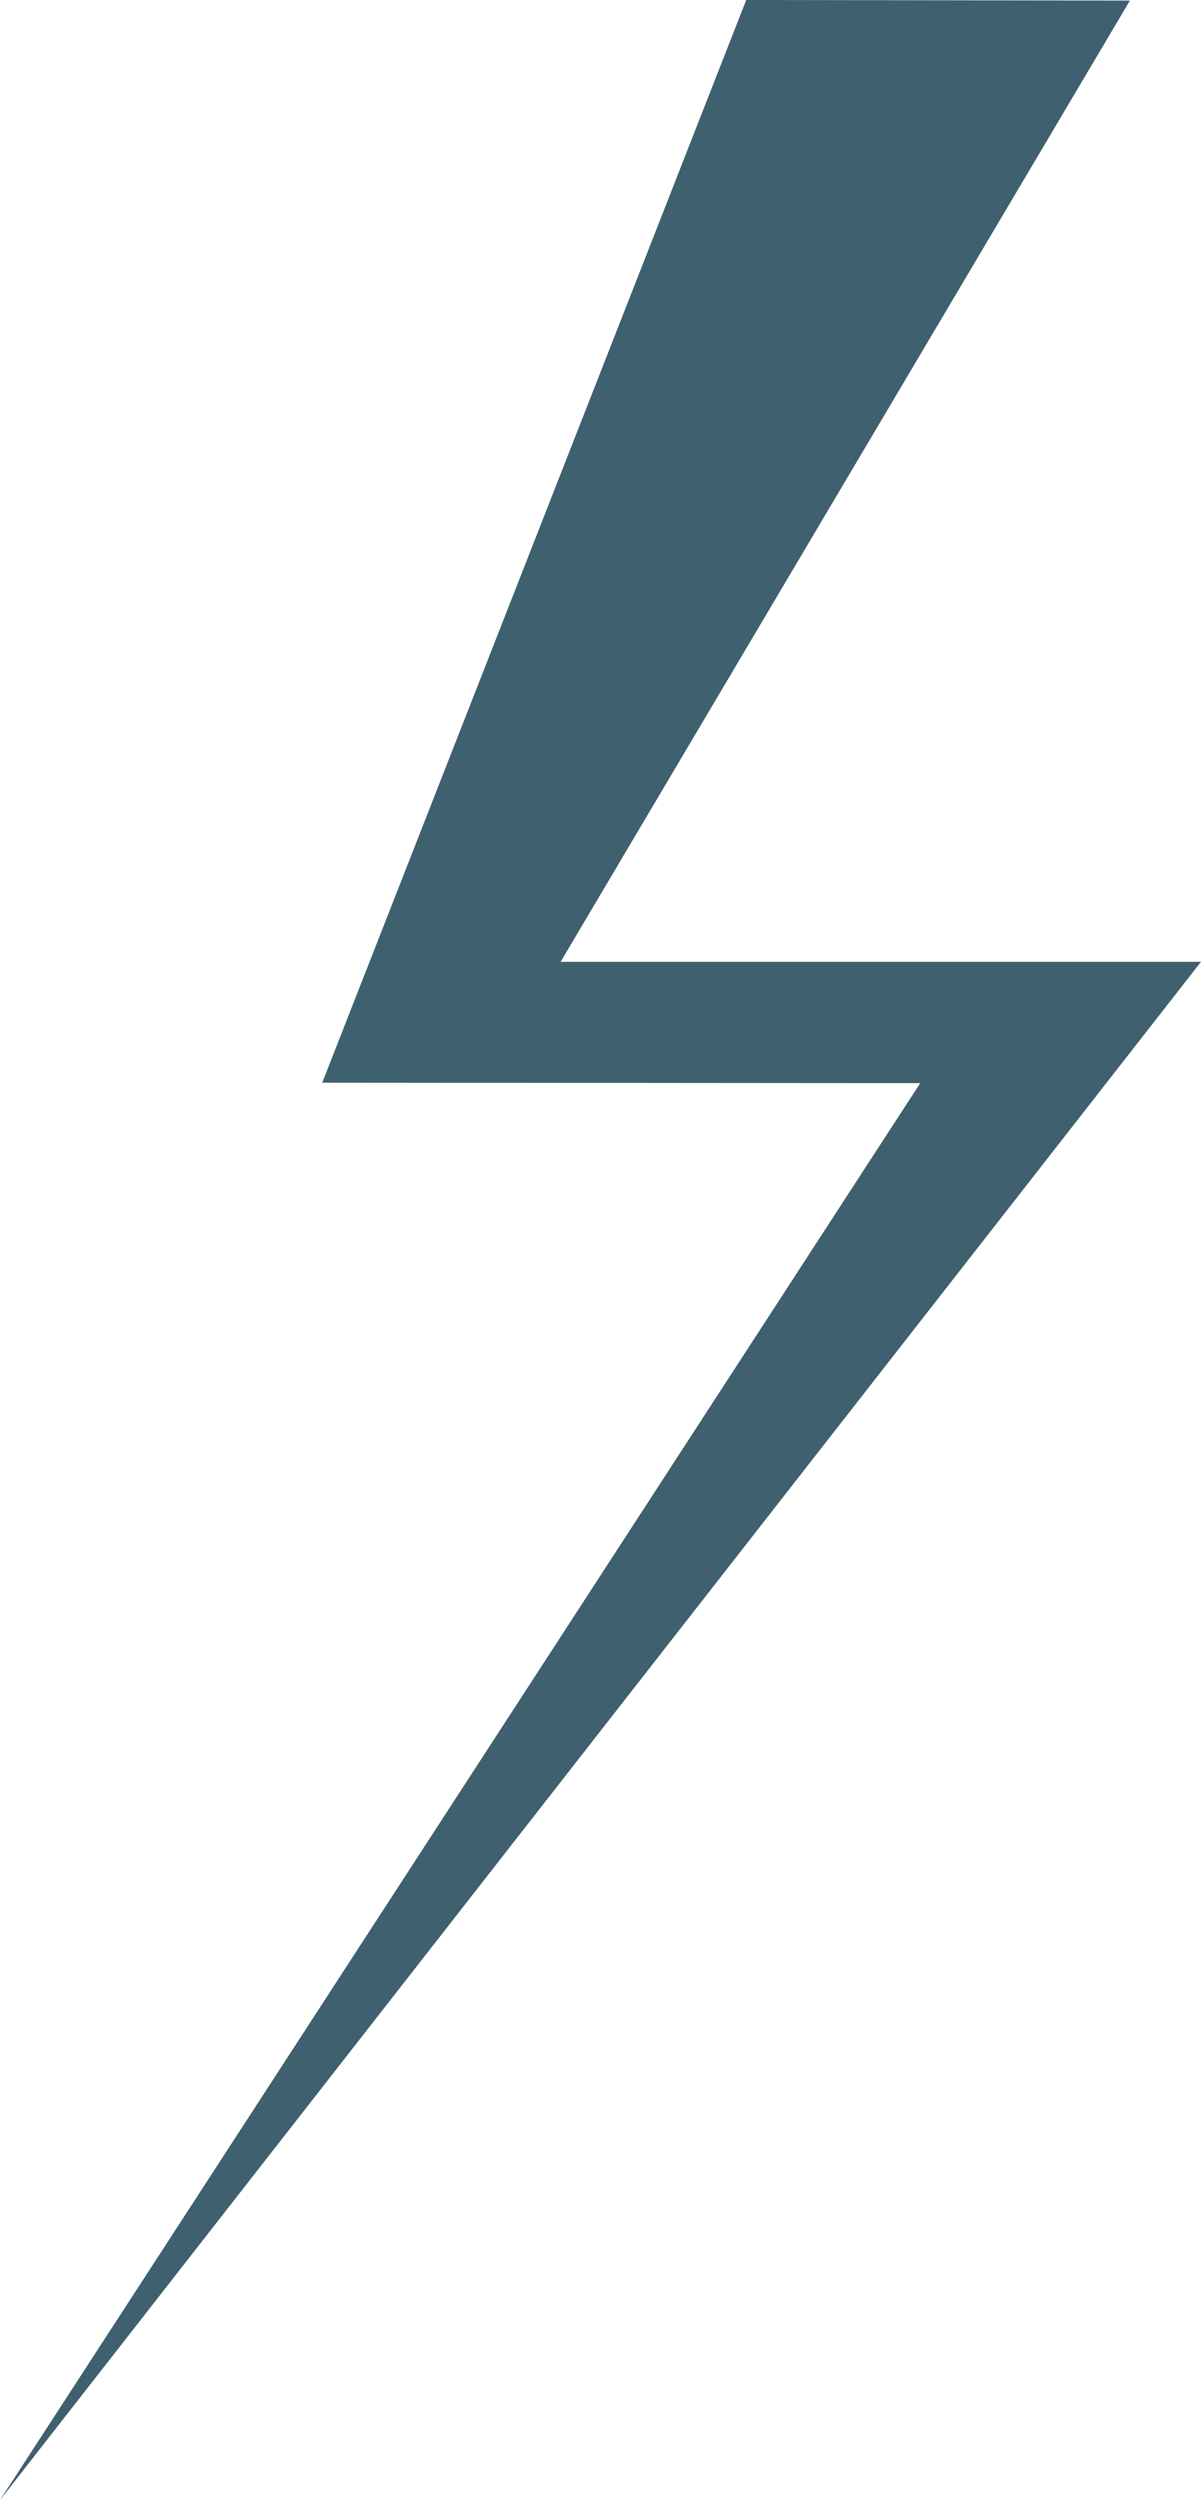 <svg xmlns="http://www.w3.org/2000/svg" viewBox="0 0 300 624.26"><defs><style>.a{fill:#3e606f}</style></defs><title>bolt</title><path class="a" d="M186.4 0L80.49 270.34l149.37.12L0 624.26l300-384.1H140.04L282.24.15 186.4 0z"/></svg>